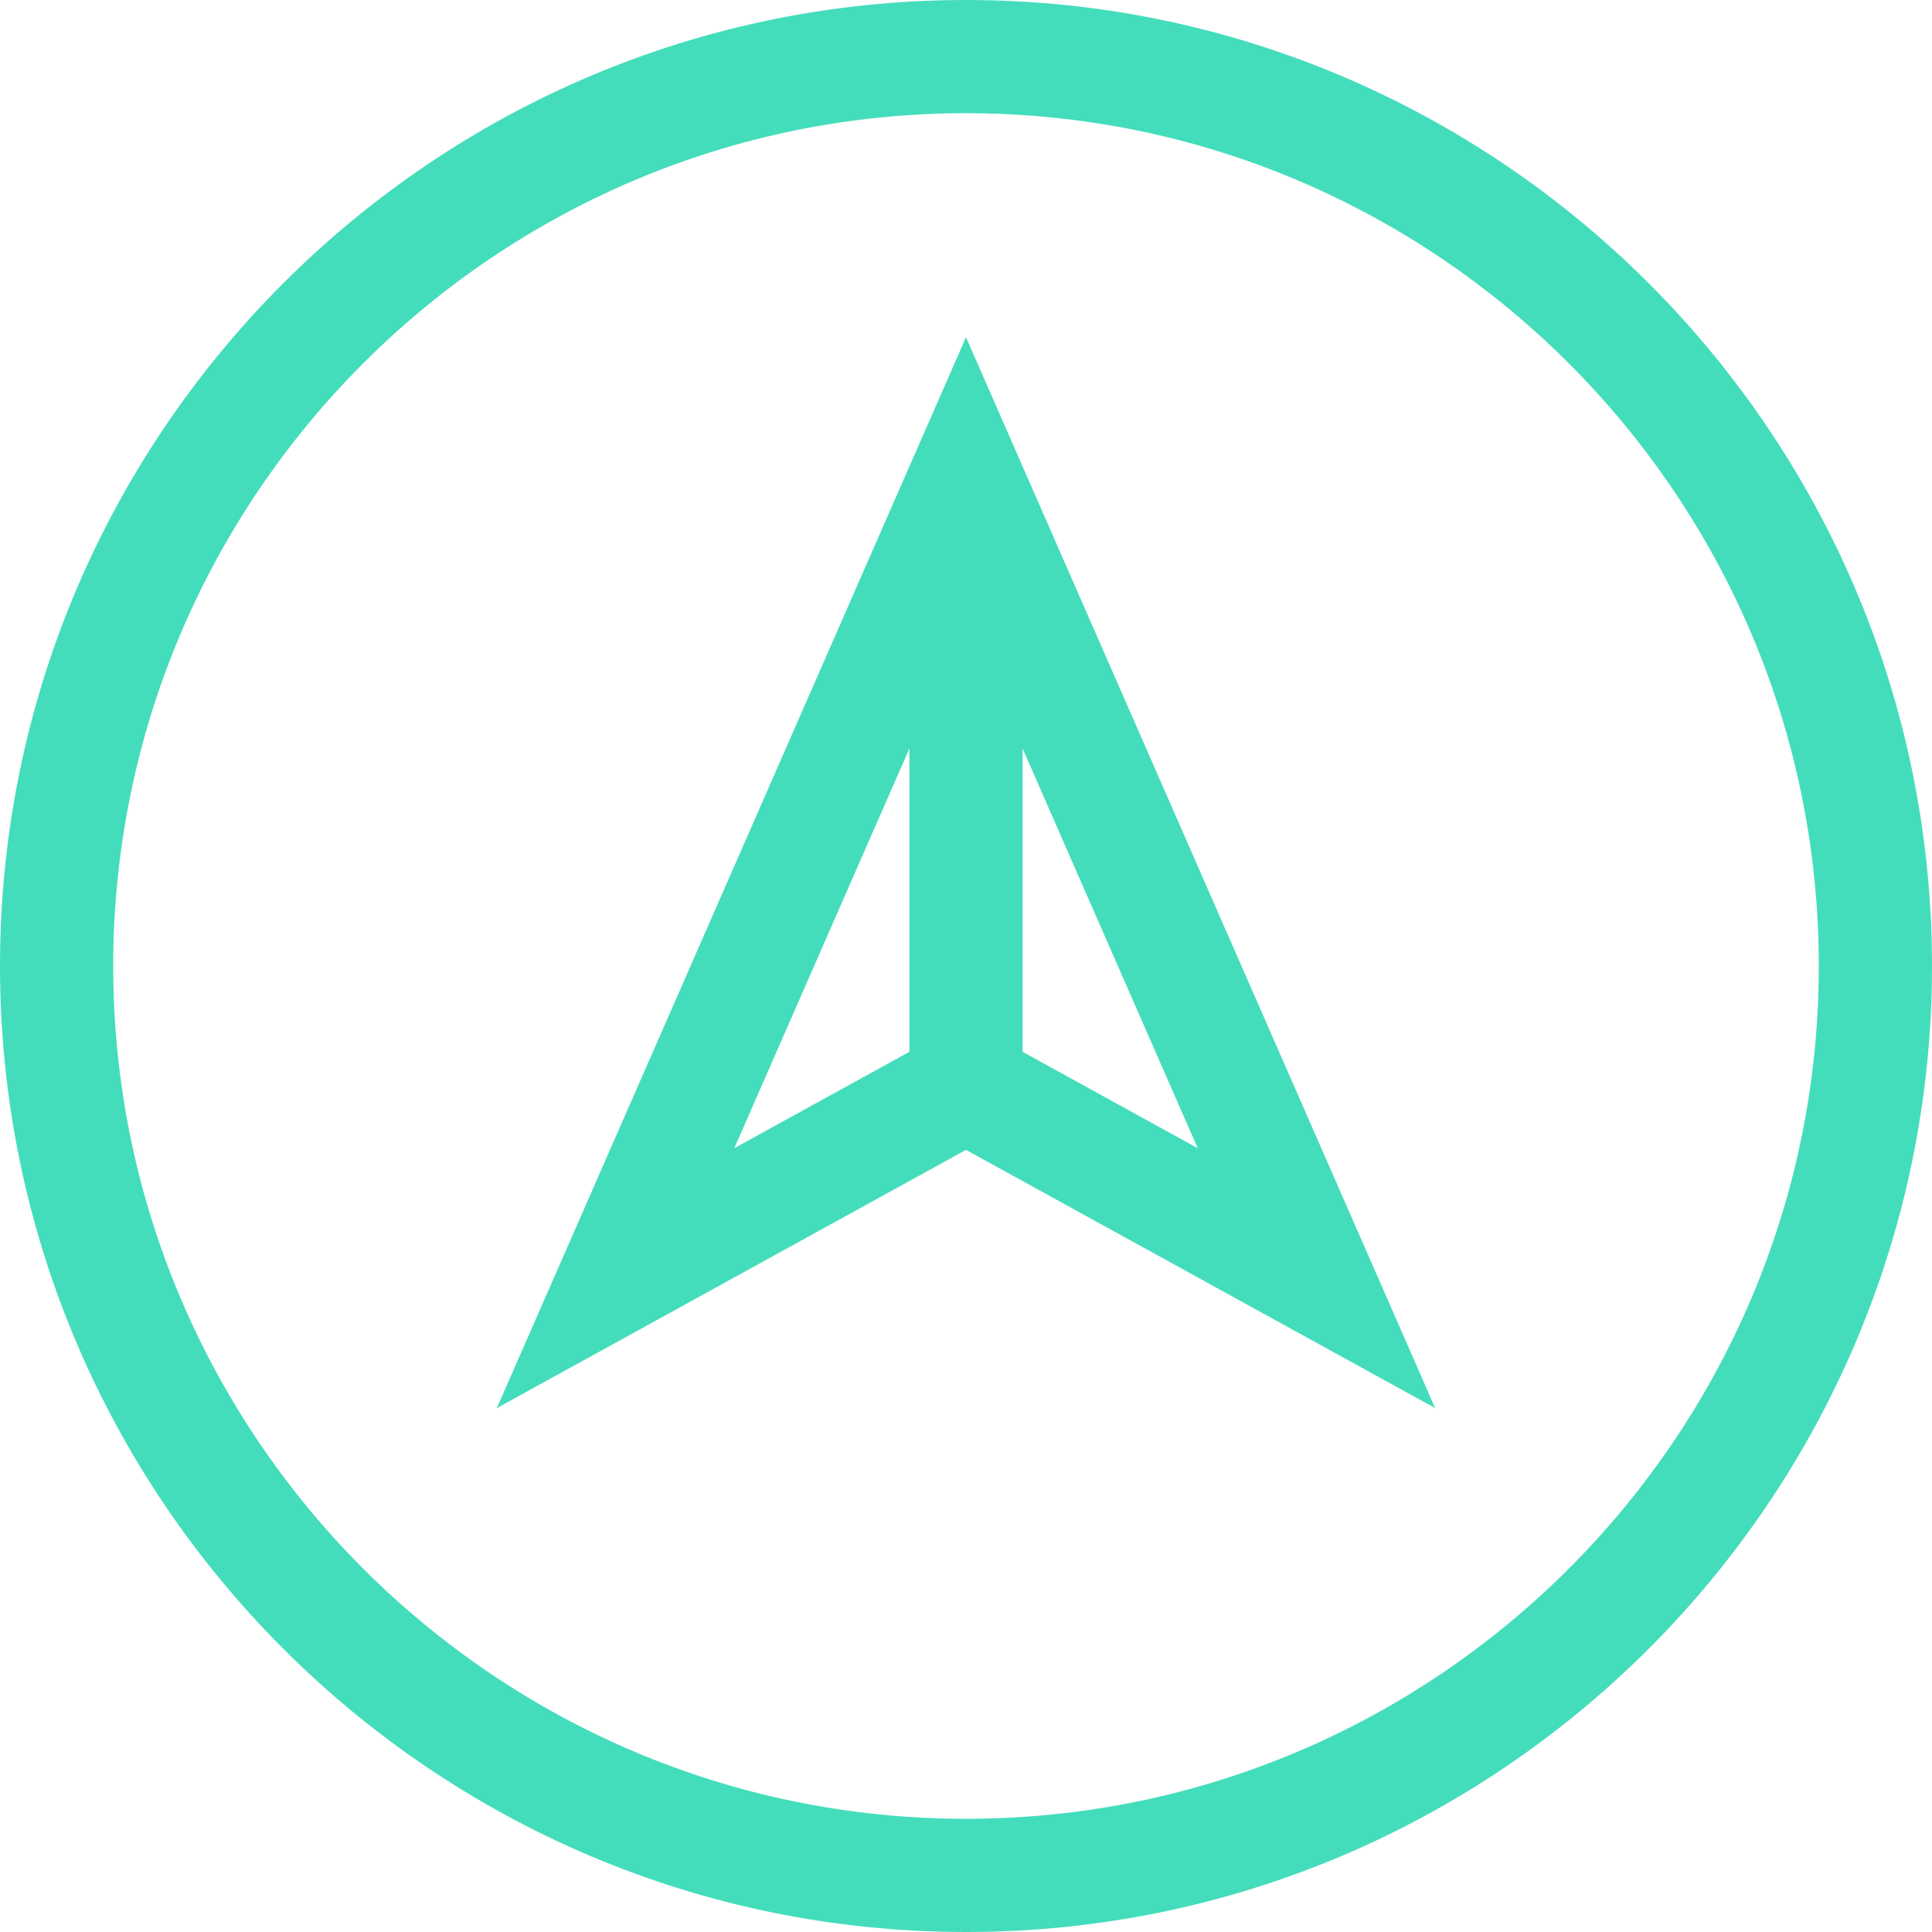 <svg version="1.1" id="Capa_1" xmlns="http://www.w3.org/2000/svg" xmlns:xlink="http://www.w3.org/1999/xlink" x="0px" y="0px"
	 viewBox="0 0 512 512" style="enable-background:new 0 0 512 512;" xml:space="preserve">
		<path fill="#44ddbb" d="M256,89.369L131.66,373.167L256,304.732l124.34,68.435L256,89.369z M241,278.743l-46.408,25.543L241,198.362V278.743z
			 M271,198.363l46.408,105.924L271,278.744V198.363z"/>
		<path fill="#44ddbb" d="M256,0C114.841,0,0,114.841,0,256s114.841,256,256,256s256-114.841,256-256S397.159,0,256,0z M256,482
			C131.383,482,30,380.617,30,256S131.383,30,256,30s226,101.383,226,226S380.617,482,256,482z"/>
</svg>
